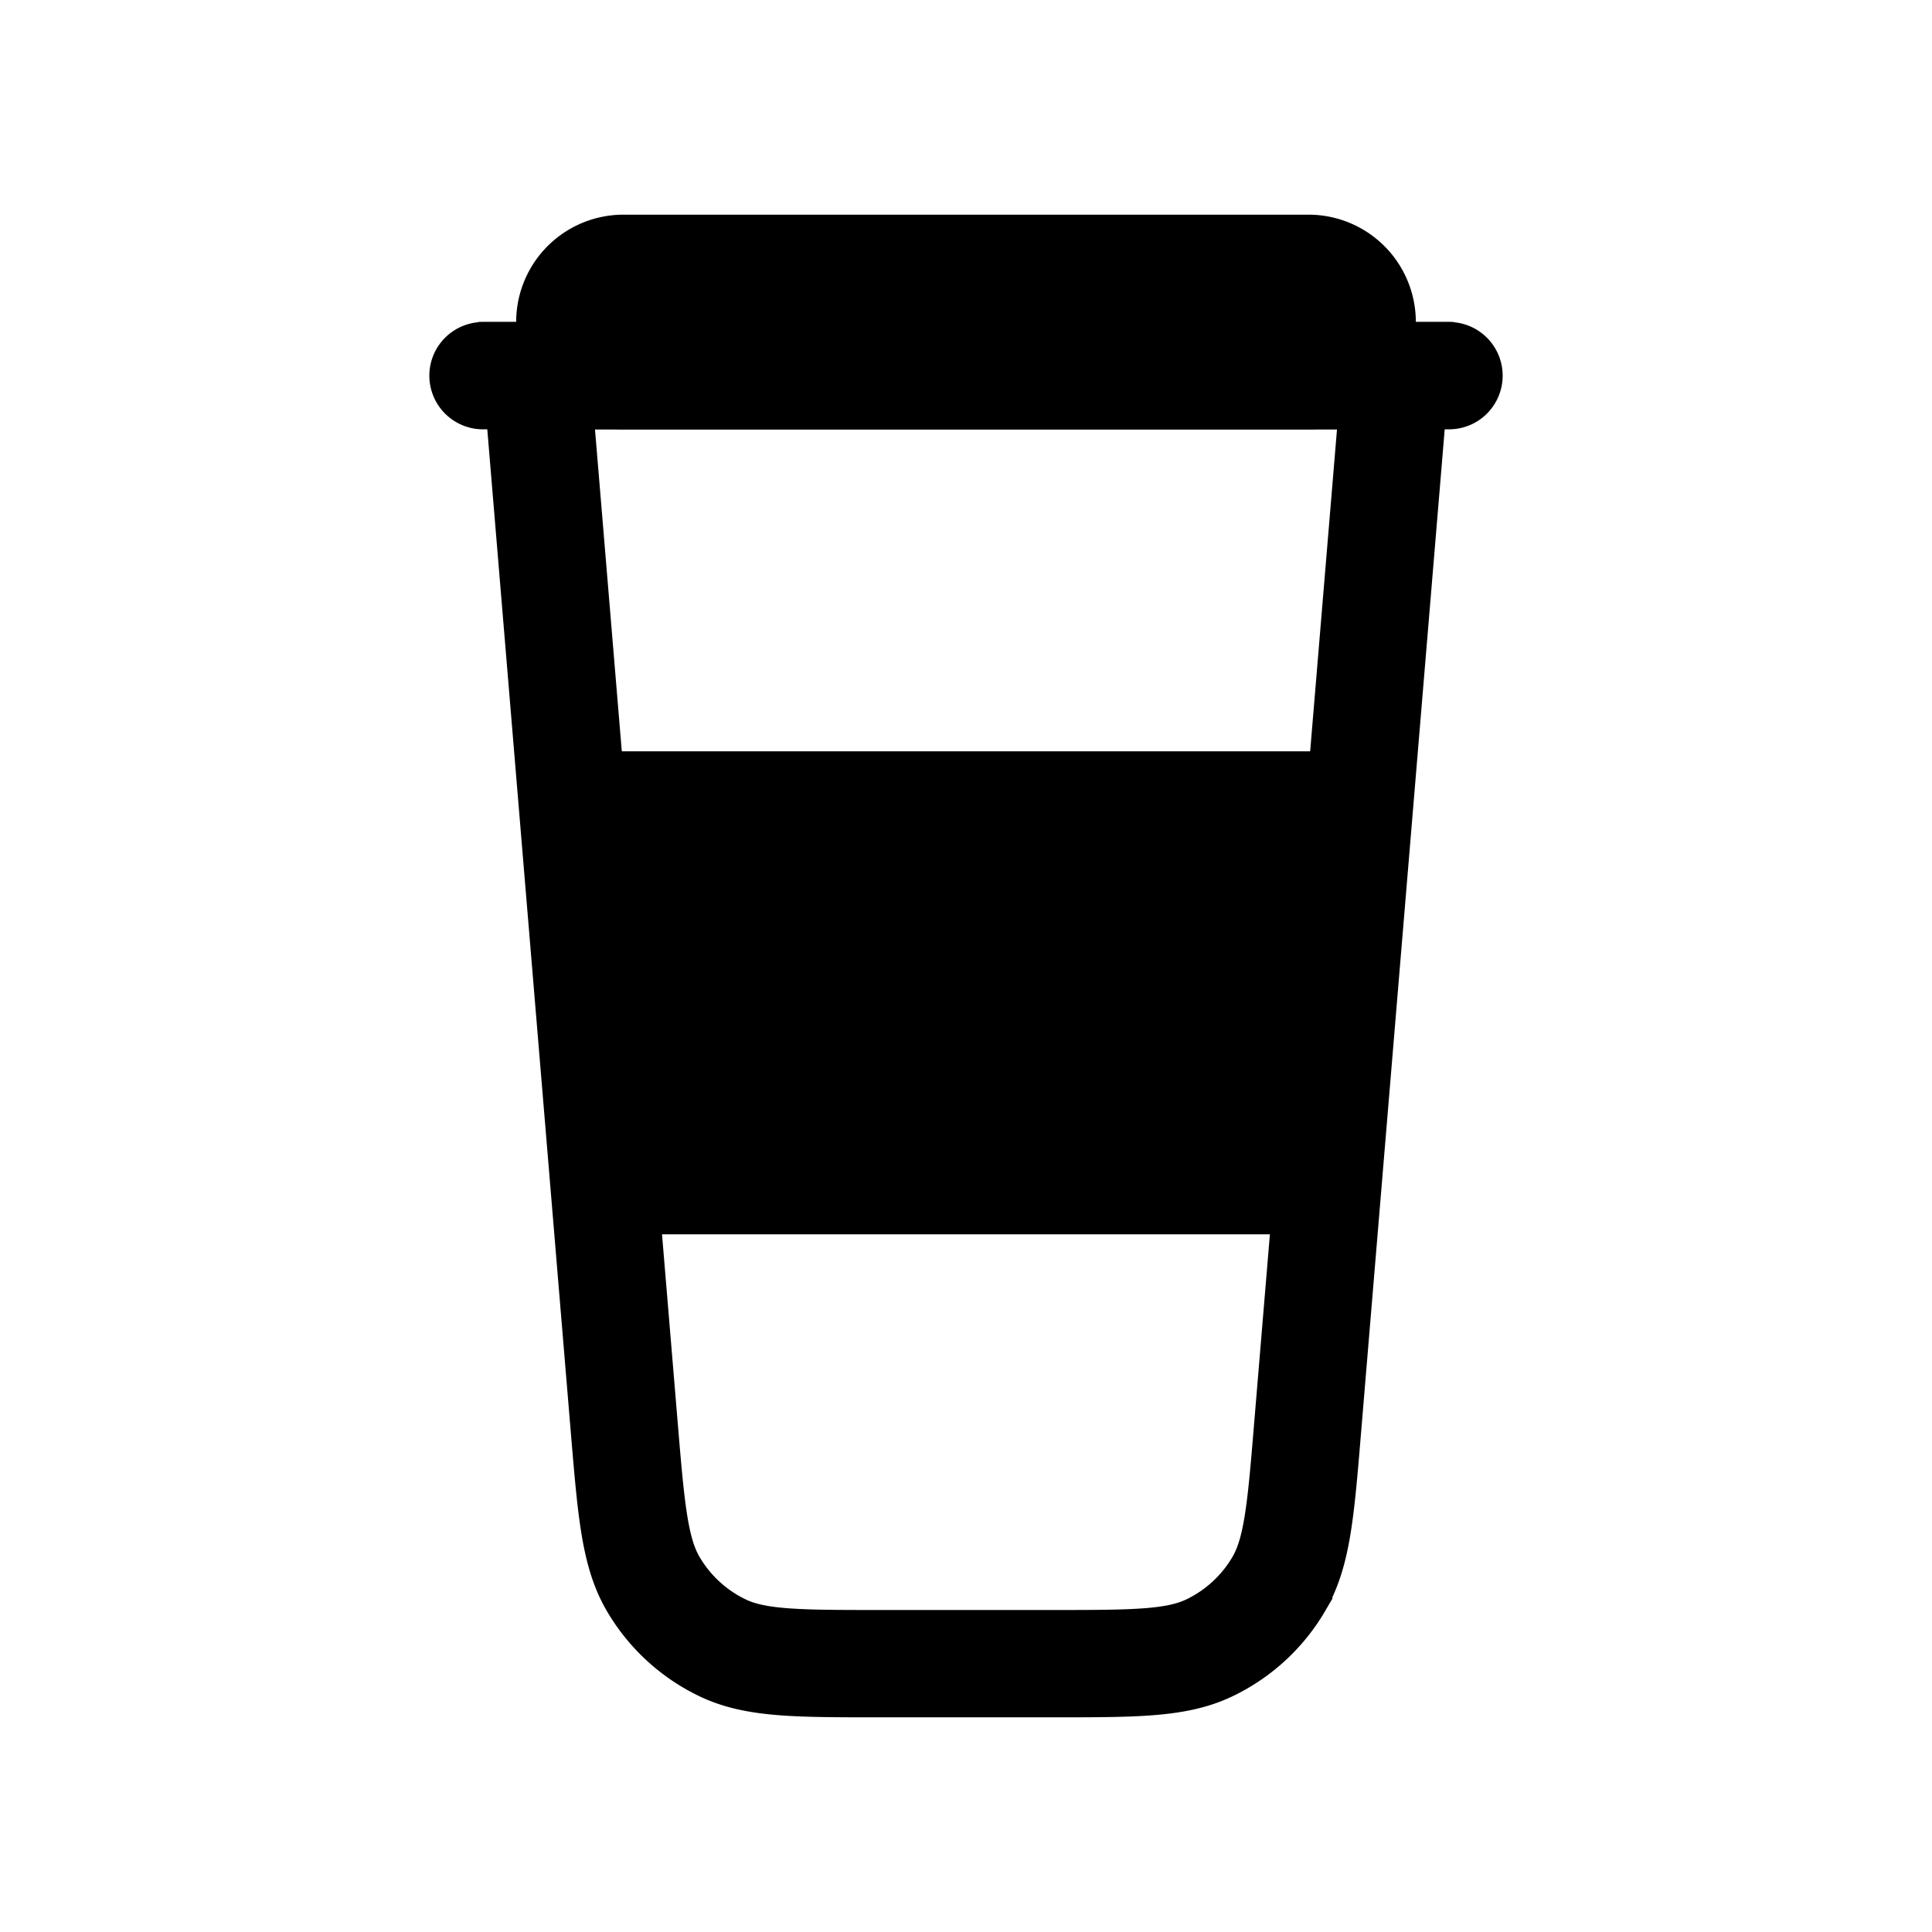 <svg width="18" height="18" fill="none" xmlns="http://www.w3.org/2000/svg"><path d="M5 3.5h8l-.817 9.8c-.064.776-.097 1.164-.269 1.458a1.5 1.5 0 0 1-.647.595c-.307.147-.696.147-1.475.147H8.208c-.779 0-1.168 0-1.475-.147a1.5 1.5 0 0 1-.647-.595c-.172-.294-.205-.682-.27-1.459L5 3.5z" stroke="currentColor"/><path d="M6 7.5h6V11H6V7.5z" fill="currentColor" stroke="currentColor"/><path d="M4.5 3.5h9" stroke="currentColor" stroke-linecap="round" stroke-linejoin="round"/><path d="M12.191 2.5a.5.5 0 0 1 0 1H5.809a.5.5 0 0 1 0-1h6.382z" stroke="currentColor"/></svg>